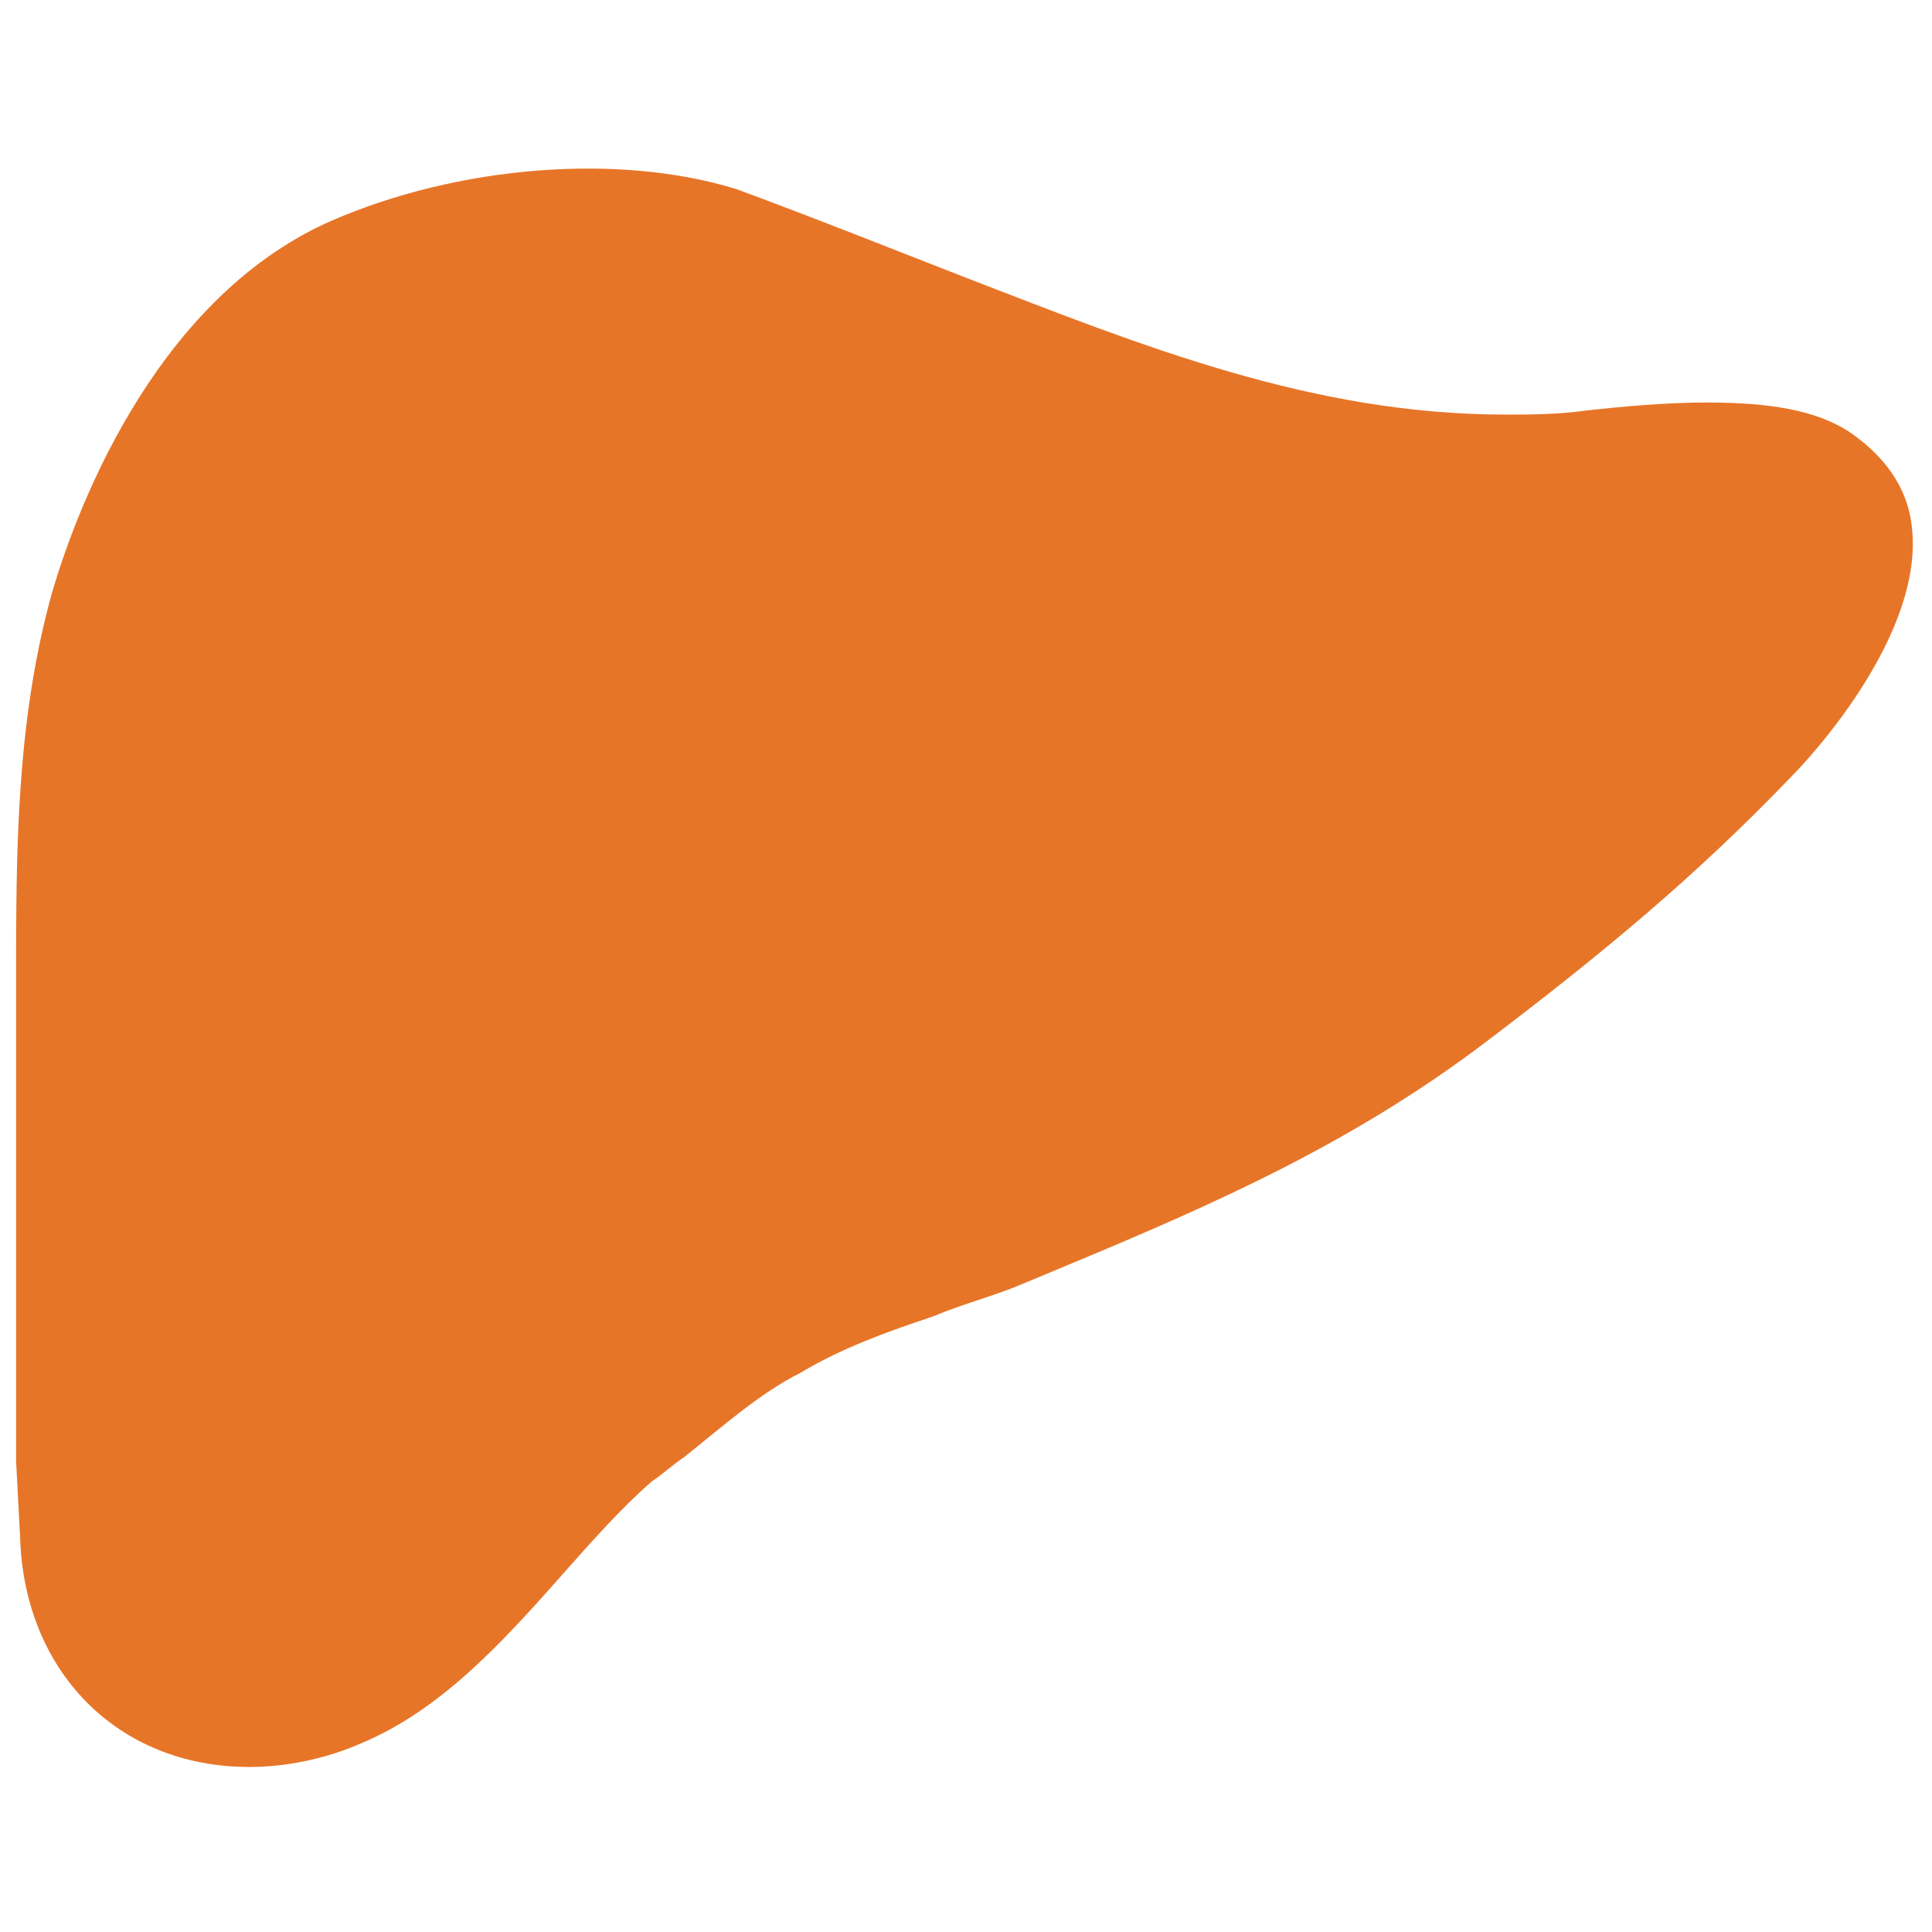 <?xml version="1.0" encoding="utf-8"?>
<!-- Generator: Adobe Illustrator 18.0.0, SVG Export Plug-In . SVG Version: 6.00 Build 0)  -->
<!DOCTYPE svg PUBLIC "-//W3C//DTD SVG 1.1//EN" "http://www.w3.org/Graphics/SVG/1.1/DTD/svg11.dtd">
<svg version="1.1" id="Layer_1" xmlns="http://www.w3.org/2000/svg" xmlns:xlink="http://www.w3.org/1999/xlink" x="0px" y="0px"
	 viewBox="0 0 48 48" enable-background="new 0 0 48 48" xml:space="preserve">
<g>
	<path fill="#E77528" d="M47.5,13.1c-0.1-1-0.7-1.8-1.6-2.4C45.1,10.2,44,10,42.4,10c-1,0-2.1,0.1-3,0.2c-0.7,0.1-1.4,0.1-2,0.1
		c-4.8,0-9-1.7-13.4-3.4c-1.8-0.7-3.8-1.5-5.7-2.2c-2.9-0.9-6.9-0.6-10.1,0.8c-4.5,2-6.4,7.5-6.9,9.2c-0.9,3.2-0.9,6.5-0.9,9.6
		c0,0.6,0,1.1,0,1.7l0,10.3l0.1,1.9c0.1,3.3,2.4,5.7,5.7,5.7c0.9,0,1.9-0.2,2.8-0.6c1.9-0.8,3.4-2.4,4.9-4.1
		c0.8-0.9,1.5-1.7,2.3-2.4c0.3-0.2,0.5-0.4,0.8-0.6c1-0.8,1.9-1.6,2.9-2.1c1-0.6,2.1-1,3.3-1.4c0.7-0.3,1.5-0.5,2.2-0.8l1.2-0.5
		c3.6-1.5,7-3,10.3-5.5c2.9-2.2,5.2-4.1,7.6-6.6C45.1,18.7,47.8,15.7,47.5,13.1z"/>
</g>
</svg>
